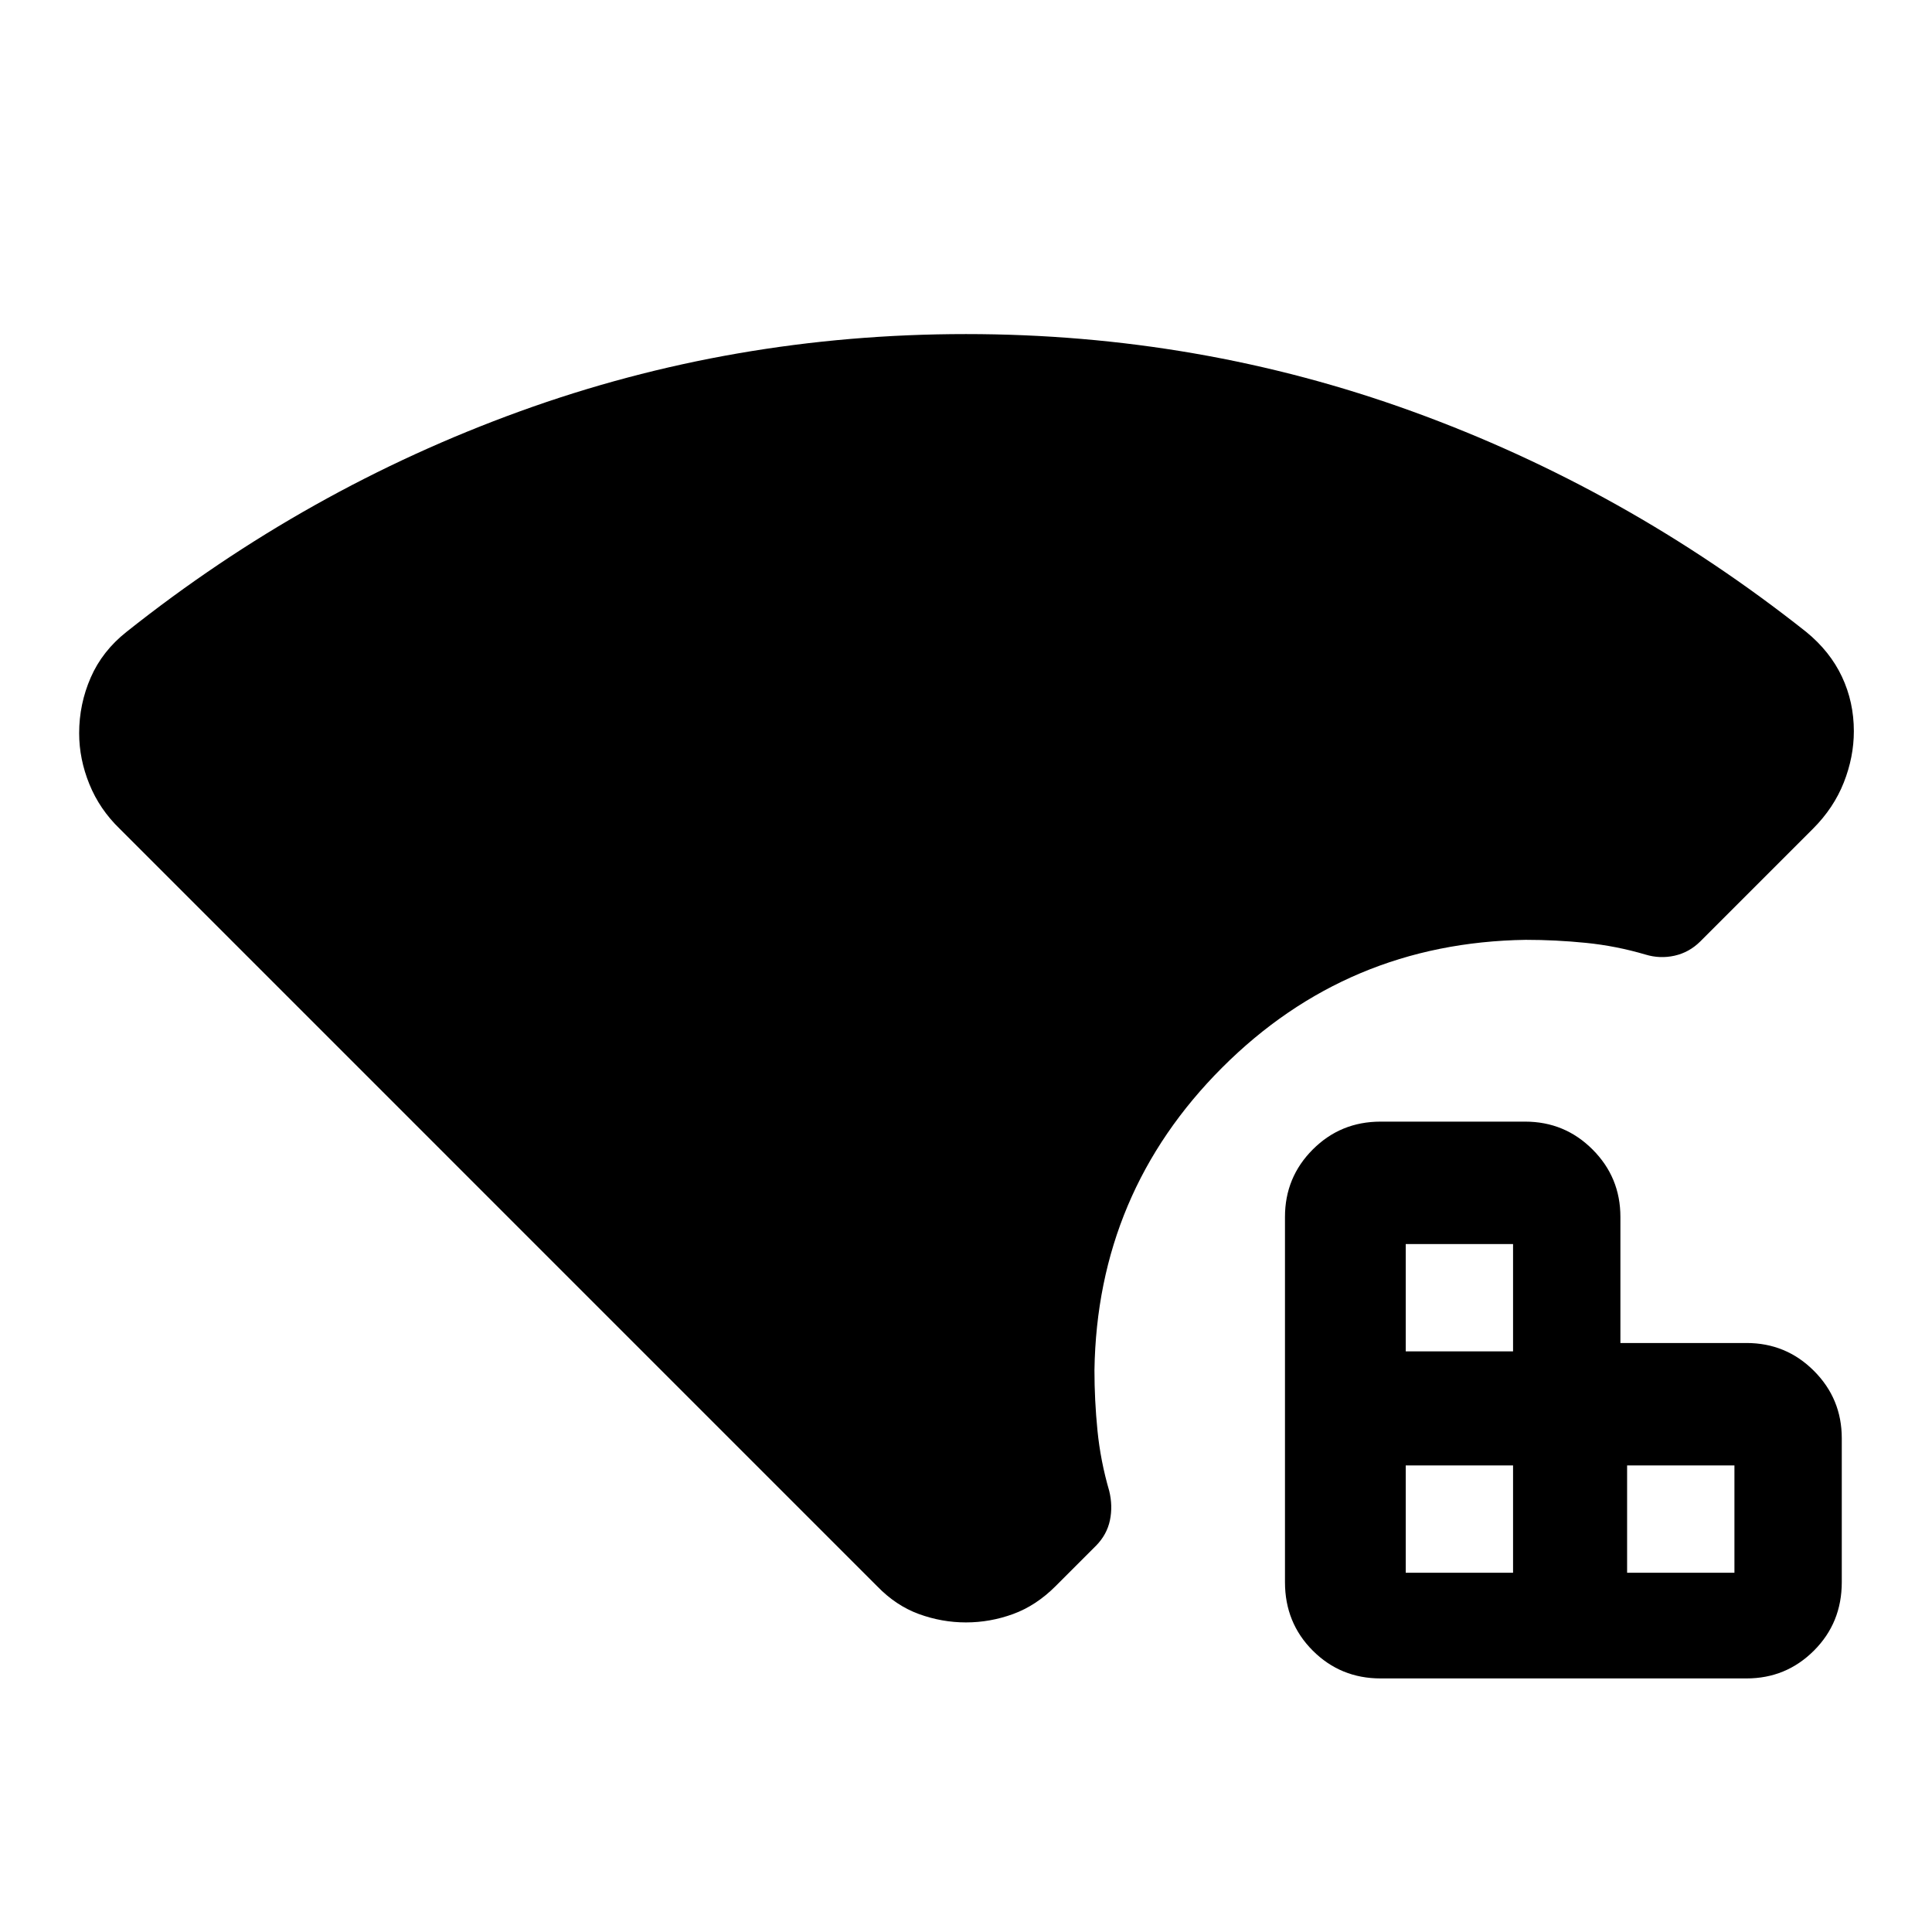 <svg xmlns="http://www.w3.org/2000/svg" height="40" viewBox="0 -960 960 960" width="40"><path d="M698.5-178.5h53.33v-53.33H698.5v53.33Zm0-110h53.33v-53.33H698.5v53.33Zm110 110h53.33v-53.33H808.5v53.33ZM686-126q-19.88 0-33.69-13.81-13.81-13.81-13.81-34.02v-181.5q0-19.67 13.81-33.5 13.81-13.84 33.69-13.84h71.83q19.67 0 33.5 13.84 13.84 13.83 13.84 33.5v62.66h62.66q19.67 0 33.5 13.84 13.84 13.83 13.84 33.5v71.5q0 20.21-13.84 34.02Q887.5-126 867.83-126H686Zm-206-27.83q-12 0-23.42-4.17-11.41-4.17-20.75-13.83L59.5-548.17q-10-9.66-15.08-22.16-5.09-12.5-5.09-25.34 0-14.5 5.75-27.66Q50.83-636.5 62.83-646q89.5-71.17 195.42-109.58Q364.17-794 480-794t221.75 38.42Q807.67-717.17 897.5-646q11.83 9.67 17.75 22.25t5.92 27.08q0 12.84-5 25.5-5 12.67-15.34 23l-56 56q-5.48 5.42-12.74 7.05-7.26 1.62-14.42-.55Q803-490 788-491.5q-15-1.5-29.83-1.5-88.76 1.33-150.88 63.48-62.12 62.14-63.46 150.35 0 14.92 1.5 30 1.5 15.09 5.84 30 1.83 7.5.35 14.6-1.49 7.09-6.85 12.57l-20.17 20.17q-9.67 9.66-21.08 13.83-11.42 4.17-23.42 4.17Z"/></svg>